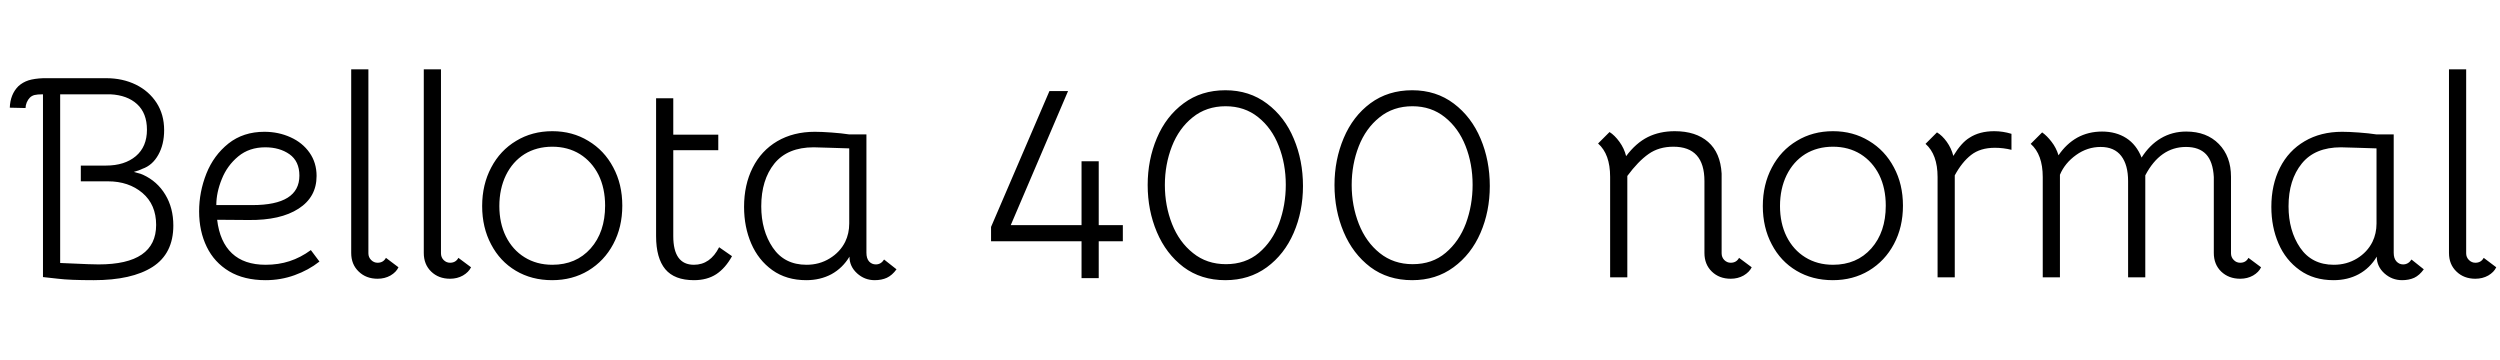 <svg xmlns="http://www.w3.org/2000/svg" xmlns:xlink="http://www.w3.org/1999/xlink" width="209.424" height="30.192"><path fill="black" d="M3.60 7.90Q3.12 7.90 2.89 7.96Q2.66 8.02 2.50 8.18L2.50 8.18Q2.35 8.33 2.24 8.58Q2.14 8.83 2.14 9.05L2.14 9.05L0.82 9.02Q0.86 7.90 1.54 7.22L1.54 7.22Q1.90 6.89 2.39 6.73Q2.88 6.58 3.62 6.55L3.62 6.55L8.90 6.55Q10.27 6.55 11.38 7.09Q12.48 7.63 13.12 8.62Q13.75 9.60 13.75 10.90L13.75 10.90Q13.75 12.10 13.26 12.97Q12.77 13.85 11.93 14.14L11.93 14.14Q11.90 14.14 11.80 14.20Q11.69 14.26 11.21 14.40L11.21 14.40Q11.35 14.45 11.56 14.50Q11.76 14.54 11.98 14.64L11.98 14.64Q13.18 15.19 13.85 16.31Q14.52 17.42 14.52 18.89L14.52 18.89Q14.52 21.24 12.78 22.36Q11.04 23.47 7.85 23.47L7.85 23.47Q5.83 23.47 4.87 23.35L4.87 23.35L3.60 23.21L3.60 7.90ZM8.26 22.15Q13.08 22.15 13.08 18.84L13.08 18.84Q13.08 17.14 11.93 16.16Q10.78 15.19 9.05 15.19L9.05 15.19L6.77 15.19L6.77 13.87L8.88 13.87Q10.44 13.87 11.38 13.08L11.38 13.08Q12.31 12.29 12.31 10.87L12.31 10.87Q12.31 9.48 11.48 8.72Q10.66 7.97 9.24 7.90L9.24 7.90L5.04 7.90L5.04 22.03L7.39 22.13L8.26 22.15ZM22.25 23.47Q20.45 23.47 19.20 22.73Q17.95 21.98 17.32 20.68Q16.68 19.37 16.68 17.71L16.68 17.71Q16.68 16.08 17.29 14.54Q17.90 13.01 19.14 12.02Q20.38 11.04 22.15 11.04L22.15 11.04Q23.33 11.04 24.34 11.50Q25.34 11.95 25.93 12.79Q26.52 13.63 26.52 14.74L26.52 14.74Q26.52 16.51 25.01 17.48Q23.50 18.46 20.83 18.43L20.83 18.43L18.19 18.41Q18.41 20.26 19.43 21.22Q20.45 22.18 22.25 22.18L22.25 22.18Q23.33 22.18 24.25 21.88Q25.18 21.58 26.04 20.95L26.04 20.95L26.76 21.91Q25.85 22.63 24.68 23.05Q23.52 23.47 22.25 23.47L22.25 23.47ZM21.14 17.18Q25.08 17.18 25.08 14.71L25.08 14.71Q25.08 13.51 24.25 12.92Q23.42 12.34 22.22 12.34L22.22 12.34Q20.88 12.34 19.96 13.10Q19.03 13.87 18.58 15Q18.12 16.13 18.12 17.18L18.12 17.18L21.14 17.18ZM30.86 21.22Q30.86 21.55 31.09 21.78Q31.32 22.01 31.63 22.01L31.63 22.01Q32.11 22.01 32.33 21.60L32.33 21.60L33.38 22.39Q33.19 22.80 32.71 23.08Q32.23 23.35 31.63 23.35L31.63 23.35Q30.67 23.35 30.05 22.75Q29.42 22.15 29.42 21.19L29.42 21.19L29.42 5.81L30.86 5.81L30.86 21.22ZM36.94 21.22Q36.94 21.55 37.16 21.78Q37.39 22.01 37.70 22.01L37.70 22.01Q38.18 22.01 38.40 21.60L38.40 21.60L39.46 22.39Q39.26 22.80 38.78 23.08Q38.30 23.35 37.70 23.35L37.70 23.35Q36.74 23.35 36.12 22.75Q35.50 22.15 35.50 21.19L35.50 21.19L35.50 5.81L36.94 5.81L36.94 21.22ZM46.25 23.47Q44.54 23.47 43.21 22.68Q41.88 21.89 41.14 20.47Q40.39 19.06 40.39 17.26L40.39 17.26Q40.39 15.46 41.15 14.03Q41.90 12.60 43.24 11.80Q44.57 10.99 46.27 10.99L46.27 10.99Q47.95 10.99 49.28 11.80Q50.62 12.60 51.37 14.02Q52.13 15.43 52.13 17.23L52.13 17.23Q52.13 19.03 51.37 20.45Q50.62 21.86 49.28 22.67Q47.95 23.47 46.25 23.47L46.25 23.47ZM46.27 22.18Q48.26 22.18 49.48 20.81Q50.69 19.44 50.69 17.23L50.69 17.23Q50.69 15.77 50.14 14.65Q49.58 13.54 48.58 12.91Q47.57 12.29 46.27 12.29L46.27 12.29Q44.95 12.29 43.94 12.91Q42.94 13.54 42.38 14.68Q41.83 15.82 41.83 17.26L41.83 17.26Q41.83 18.70 42.38 19.81Q42.94 20.93 43.94 21.55Q44.95 22.18 46.27 22.18L46.27 22.18ZM58.13 23.47Q56.50 23.47 55.73 22.55Q54.96 21.62 54.96 19.78L54.96 19.78L54.96 8.23L56.40 8.23L56.40 11.28L60.17 11.28L60.17 12.58L56.40 12.58L56.40 19.78Q56.40 22.18 58.13 22.18L58.13 22.18Q59.50 22.18 60.24 20.71L60.24 20.71L61.32 21.46Q60.77 22.46 60.00 22.97Q59.23 23.47 58.13 23.47L58.13 23.47ZM67.54 23.47Q65.88 23.47 64.70 22.63Q63.53 21.79 62.93 20.40Q62.33 19.01 62.33 17.33L62.33 17.33Q62.33 15.48 63.05 14.05Q63.77 12.62 65.11 11.83Q66.46 11.04 68.26 11.04L68.26 11.04Q68.81 11.04 69.65 11.10Q70.49 11.16 71.14 11.26L71.14 11.26L72.58 11.26L72.58 21.17Q72.58 21.65 72.80 21.90Q73.03 22.15 73.37 22.15L73.37 22.15Q73.80 22.15 74.06 21.74L74.06 21.74L75.10 22.56Q74.74 23.06 74.29 23.27Q73.85 23.47 73.27 23.47L73.27 23.47Q72.43 23.47 71.80 22.90Q71.16 22.32 71.16 21.50L71.16 21.50Q70.58 22.46 69.65 22.97Q68.71 23.47 67.54 23.47L67.54 23.47ZM67.56 22.18Q68.64 22.18 69.50 21.65Q70.37 21.12 70.80 20.26L70.80 20.26Q71.14 19.56 71.14 18.72L71.14 18.72L71.14 12.43L69.55 12.38L68.16 12.34Q65.98 12.34 64.87 13.70Q63.77 15.07 63.77 17.28L63.77 17.28Q63.77 19.32 64.74 20.75Q65.71 22.18 67.56 22.18L67.56 22.18ZM90.60 23.30L90.60 20.21L83.02 20.21L83.02 19.01L87.91 7.63L89.47 7.63L84.67 18.86L90.60 18.86L90.60 13.51L92.04 13.51L92.04 18.86L94.06 18.86L94.06 20.21L92.04 20.21L92.04 23.30L90.60 23.30ZM102.65 23.47Q100.61 23.47 99.14 22.37Q97.68 21.26 96.91 19.44Q96.14 17.62 96.14 15.50L96.14 15.50Q96.14 13.39 96.91 11.57Q97.68 9.74 99.16 8.65Q100.63 7.56 102.65 7.56L102.65 7.56Q104.66 7.56 106.14 8.68Q107.62 9.79 108.38 11.62Q109.15 13.44 109.15 15.58L109.15 15.58Q109.15 17.71 108.37 19.51Q107.59 21.31 106.12 22.39Q104.64 23.47 102.65 23.47L102.65 23.47ZM102.70 22.13Q104.33 22.13 105.46 21.18Q106.58 20.23 107.15 18.71Q107.71 17.18 107.71 15.48L107.71 15.48Q107.71 13.73 107.12 12.23Q106.54 10.73 105.40 9.82Q104.26 8.90 102.67 8.90L102.67 8.90Q101.06 8.90 99.91 9.83Q98.76 10.75 98.17 12.26Q97.58 13.78 97.58 15.50L97.58 15.50Q97.58 17.23 98.18 18.76Q98.78 20.28 99.94 21.20Q101.09 22.13 102.70 22.13L102.70 22.13ZM118.30 23.47Q116.26 23.47 114.79 22.37Q113.33 21.26 112.56 19.44Q111.79 17.62 111.79 15.50L111.79 15.50Q111.79 13.39 112.56 11.57Q113.33 9.74 114.80 8.65Q116.28 7.56 118.30 7.56L118.30 7.56Q120.31 7.56 121.79 8.68Q123.26 9.79 124.03 11.62Q124.80 13.44 124.80 15.58L124.80 15.58Q124.80 17.71 124.02 19.51Q123.24 21.31 121.76 22.39Q120.29 23.47 118.30 23.47L118.30 23.47ZM118.34 22.13Q119.98 22.13 121.10 21.18Q122.23 20.23 122.80 18.71Q123.36 17.18 123.36 15.48L123.36 15.48Q123.36 13.73 122.77 12.23Q122.18 10.73 121.04 9.82Q119.90 8.90 118.32 8.90L118.32 8.90Q116.71 8.90 115.56 9.83Q114.41 10.75 113.82 12.26Q113.23 13.78 113.23 15.50L113.23 15.50Q113.23 17.23 113.83 18.76Q114.43 20.28 115.58 21.20Q116.74 22.13 118.34 22.13L118.34 22.13ZM145.68 21.60L146.74 22.39Q146.54 22.80 146.06 23.08Q145.58 23.35 144.98 23.35L144.98 23.35Q144.02 23.35 143.40 22.75Q142.78 22.15 142.78 21.19L142.78 21.19L142.78 15.17Q142.78 12.29 140.18 12.29L140.18 12.29Q138.96 12.29 138.10 12.90Q137.23 13.51 136.32 14.74L136.32 14.74L136.32 23.23L134.88 23.23L134.88 14.81Q134.88 12.91 133.87 12.02L133.87 12.02L134.83 11.06Q135.26 11.33 135.66 11.88Q136.06 12.43 136.22 13.08L136.22 13.08Q137.04 11.98 138.04 11.48Q139.03 10.99 140.30 10.99L140.30 10.99Q142.06 10.99 143.09 11.89Q144.12 12.79 144.22 14.54L144.22 14.54L144.22 21.22Q144.22 21.55 144.44 21.78Q144.67 22.01 144.98 22.01L144.98 22.01Q145.46 22.01 145.68 21.60L145.68 21.60ZM153.53 23.47Q151.82 23.47 150.49 22.68Q149.16 21.89 148.42 20.47Q147.67 19.06 147.67 17.26L147.67 17.26Q147.67 15.46 148.43 14.03Q149.18 12.60 150.52 11.80Q151.85 10.99 153.55 10.99L153.55 10.99Q155.23 10.99 156.56 11.80Q157.90 12.60 158.65 14.02Q159.41 15.43 159.41 17.23L159.41 17.23Q159.41 19.03 158.65 20.45Q157.90 21.86 156.56 22.67Q155.23 23.47 153.53 23.47L153.53 23.47ZM153.55 22.18Q155.54 22.18 156.76 20.81Q157.97 19.44 157.97 17.23L157.97 17.23Q157.97 15.77 157.42 14.65Q156.86 13.54 155.86 12.91Q154.85 12.29 153.55 12.29L153.55 12.29Q152.23 12.29 151.22 12.91Q150.22 13.54 149.66 14.68Q149.11 15.82 149.11 17.26L149.11 17.26Q149.11 18.70 149.66 19.81Q150.22 20.93 151.22 21.55Q152.23 22.18 153.55 22.18L153.55 22.18ZM167.06 10.99Q167.78 10.99 168.50 11.21L168.50 11.21L168.50 12.55Q167.81 12.38 167.11 12.38L167.11 12.38Q165.89 12.38 165.12 12.98L165.12 12.98Q164.35 13.58 163.75 14.69L163.75 14.69L163.75 23.23L162.31 23.23L162.31 14.83Q162.31 12.94 161.30 12.05L161.30 12.05L162.26 11.09Q162.70 11.35 163.08 11.88Q163.46 12.41 163.63 13.06L163.63 13.06Q164.30 11.95 164.98 11.54L164.98 11.54Q165.82 10.99 167.06 10.99L167.06 10.99ZM188.35 21.60L189.41 22.39Q189.22 22.80 188.74 23.08Q188.26 23.35 187.66 23.35L187.66 23.35Q186.70 23.35 186.07 22.75Q185.45 22.15 185.45 21.19L185.45 21.19L185.45 14.83Q185.38 13.54 184.80 12.92Q184.22 12.31 183.12 12.31L183.12 12.31Q180.96 12.31 179.71 14.69L179.71 14.69L179.71 23.23L178.27 23.23L178.27 15.17Q178.27 13.82 177.70 13.07Q177.12 12.31 175.97 12.31L175.97 12.31Q174.86 12.31 173.92 12.98Q172.97 13.66 172.56 14.64L172.56 14.64L172.56 23.23L171.12 23.23L171.12 14.83Q171.12 12.94 170.11 12.05L170.11 12.05L171.07 11.09Q171.48 11.38 171.86 11.88Q172.25 12.38 172.44 13.01L172.44 13.01Q173.09 12.05 174.01 11.53Q174.94 11.02 176.09 11.02L176.09 11.02Q177.26 11.02 178.12 11.57Q178.97 12.12 179.40 13.20L179.40 13.20Q180.07 12.14 181.02 11.58Q181.97 11.02 183.14 11.02L183.14 11.02Q184.85 11.02 185.87 12.06Q186.89 13.10 186.89 14.81L186.89 14.81L186.89 21.22Q186.89 21.55 187.12 21.78Q187.34 22.01 187.66 22.01L187.66 22.01Q188.14 22.01 188.35 21.60L188.35 21.60ZM195.48 23.47Q193.82 23.47 192.65 22.63Q191.47 21.79 190.87 20.40Q190.27 19.01 190.27 17.33L190.27 17.33Q190.27 15.48 190.99 14.05Q191.71 12.62 193.06 11.83Q194.40 11.04 196.20 11.04L196.20 11.04Q196.75 11.04 197.59 11.10Q198.43 11.16 199.08 11.26L199.08 11.26L200.52 11.26L200.52 21.17Q200.52 21.65 200.75 21.90Q200.98 22.15 201.31 22.15L201.31 22.15Q201.74 22.15 202.01 21.74L202.01 21.74L203.04 22.56Q202.68 23.06 202.24 23.27Q201.79 23.47 201.22 23.47L201.22 23.47Q200.38 23.47 199.74 22.90Q199.10 22.32 199.10 21.50L199.10 21.50Q198.53 22.46 197.59 22.97Q196.66 23.47 195.48 23.47L195.48 23.47ZM195.50 22.18Q196.58 22.18 197.45 21.65Q198.31 21.12 198.74 20.26L198.74 20.26Q199.08 19.56 199.08 18.72L199.08 18.72L199.08 12.43L197.50 12.38L196.10 12.34Q193.92 12.34 192.82 13.70Q191.71 15.07 191.71 17.28L191.71 17.28Q191.71 19.32 192.68 20.75Q193.66 22.18 195.50 22.18L195.50 22.18ZM206.59 21.22Q206.59 21.55 206.82 21.78Q207.05 22.01 207.36 22.01L207.36 22.01Q207.84 22.01 208.06 21.60L208.06 21.60L209.11 22.39Q208.92 22.80 208.44 23.08Q207.96 23.35 207.36 23.35L207.36 23.35Q206.40 23.35 205.78 22.75Q205.15 22.15 205.15 21.19L205.15 21.19L205.15 5.81L206.59 5.81L206.59 21.22Z"/></svg>
